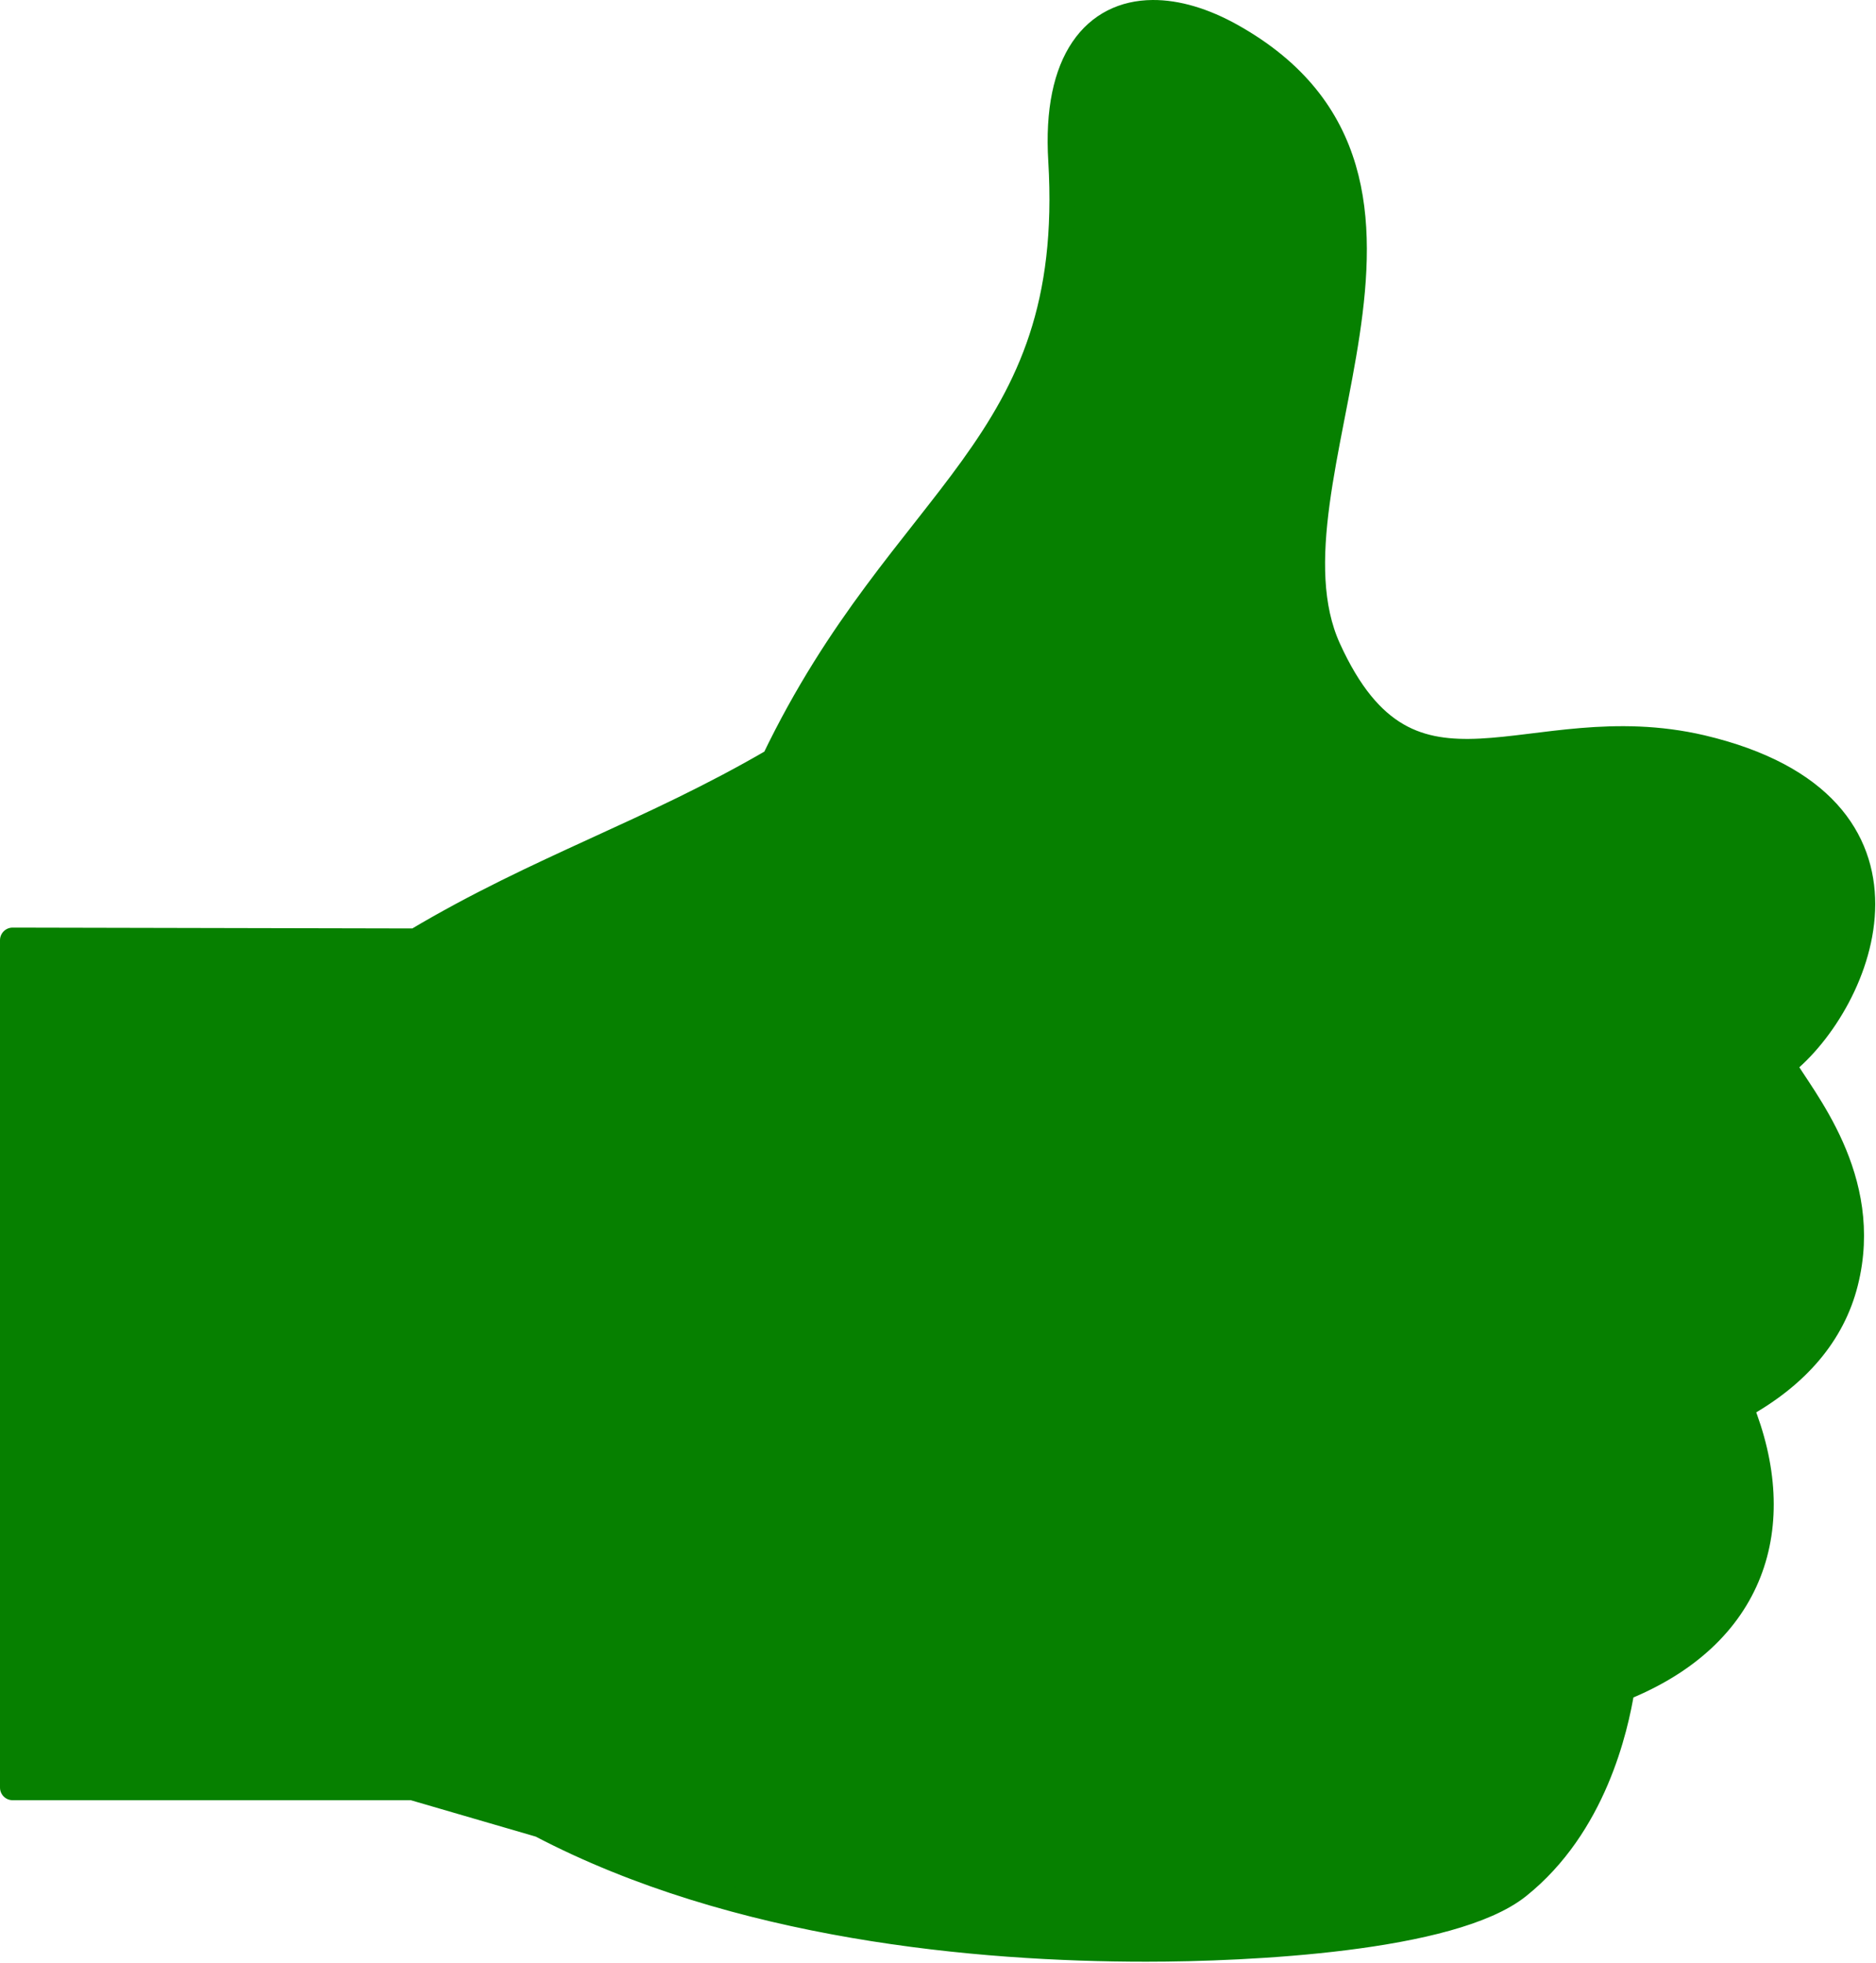 
<svg width="100%" height="100%" viewBox="0 0 1488 1557" version="1.1" xmlns="http://www.w3.org/2000/svg"  style="fill-rule:evenodd;clip-rule:evenodd;stroke-linejoin:round;stroke-miterlimit:2;">
    <g transform="matrix(1,0,0,1,-245.999,-246.003)">
        <path d="M1660.14,1090.52C1722.77,1041.19 1787.62,884.291 1595.75,838.998C1457.83,806.752 1365.32,904.936 1299.63,760.488C1239.51,628.148 1424.98,388.002 1223.03,274.612C1200.94,262.22 1179.39,255.851 1160.2,256.006C1114.74,256.367 1082.46,293.338 1087.47,373.647C1100.99,602.527 962.69,635.255 859.894,849.316C761.685,906.605 674.293,933.765 575.748,992.448L255.999,991.769L255.999,1663.92L573.245,1663.92L674.646,1693.46C829.999,1774.91 1021.77,1792.01 1155.18,1792.01C1235.48,1792.01 1397.47,1784.41 1450.24,1742.19C1510.13,1694.28 1527.44,1617.56 1532.66,1585.29C1636.89,1543.55 1664.75,1456.26 1626.6,1361.87C1671.65,1337.07 1699.64,1303.88 1709.84,1263.33C1730.7,1180.66 1675.68,1117.45 1660.14,1090.52L1660.14,1090.52Z" style="fill:rgb(6,128,0);stroke:rgb(6,128,0);stroke-width:20px;"/>
    </g>
</svg>
